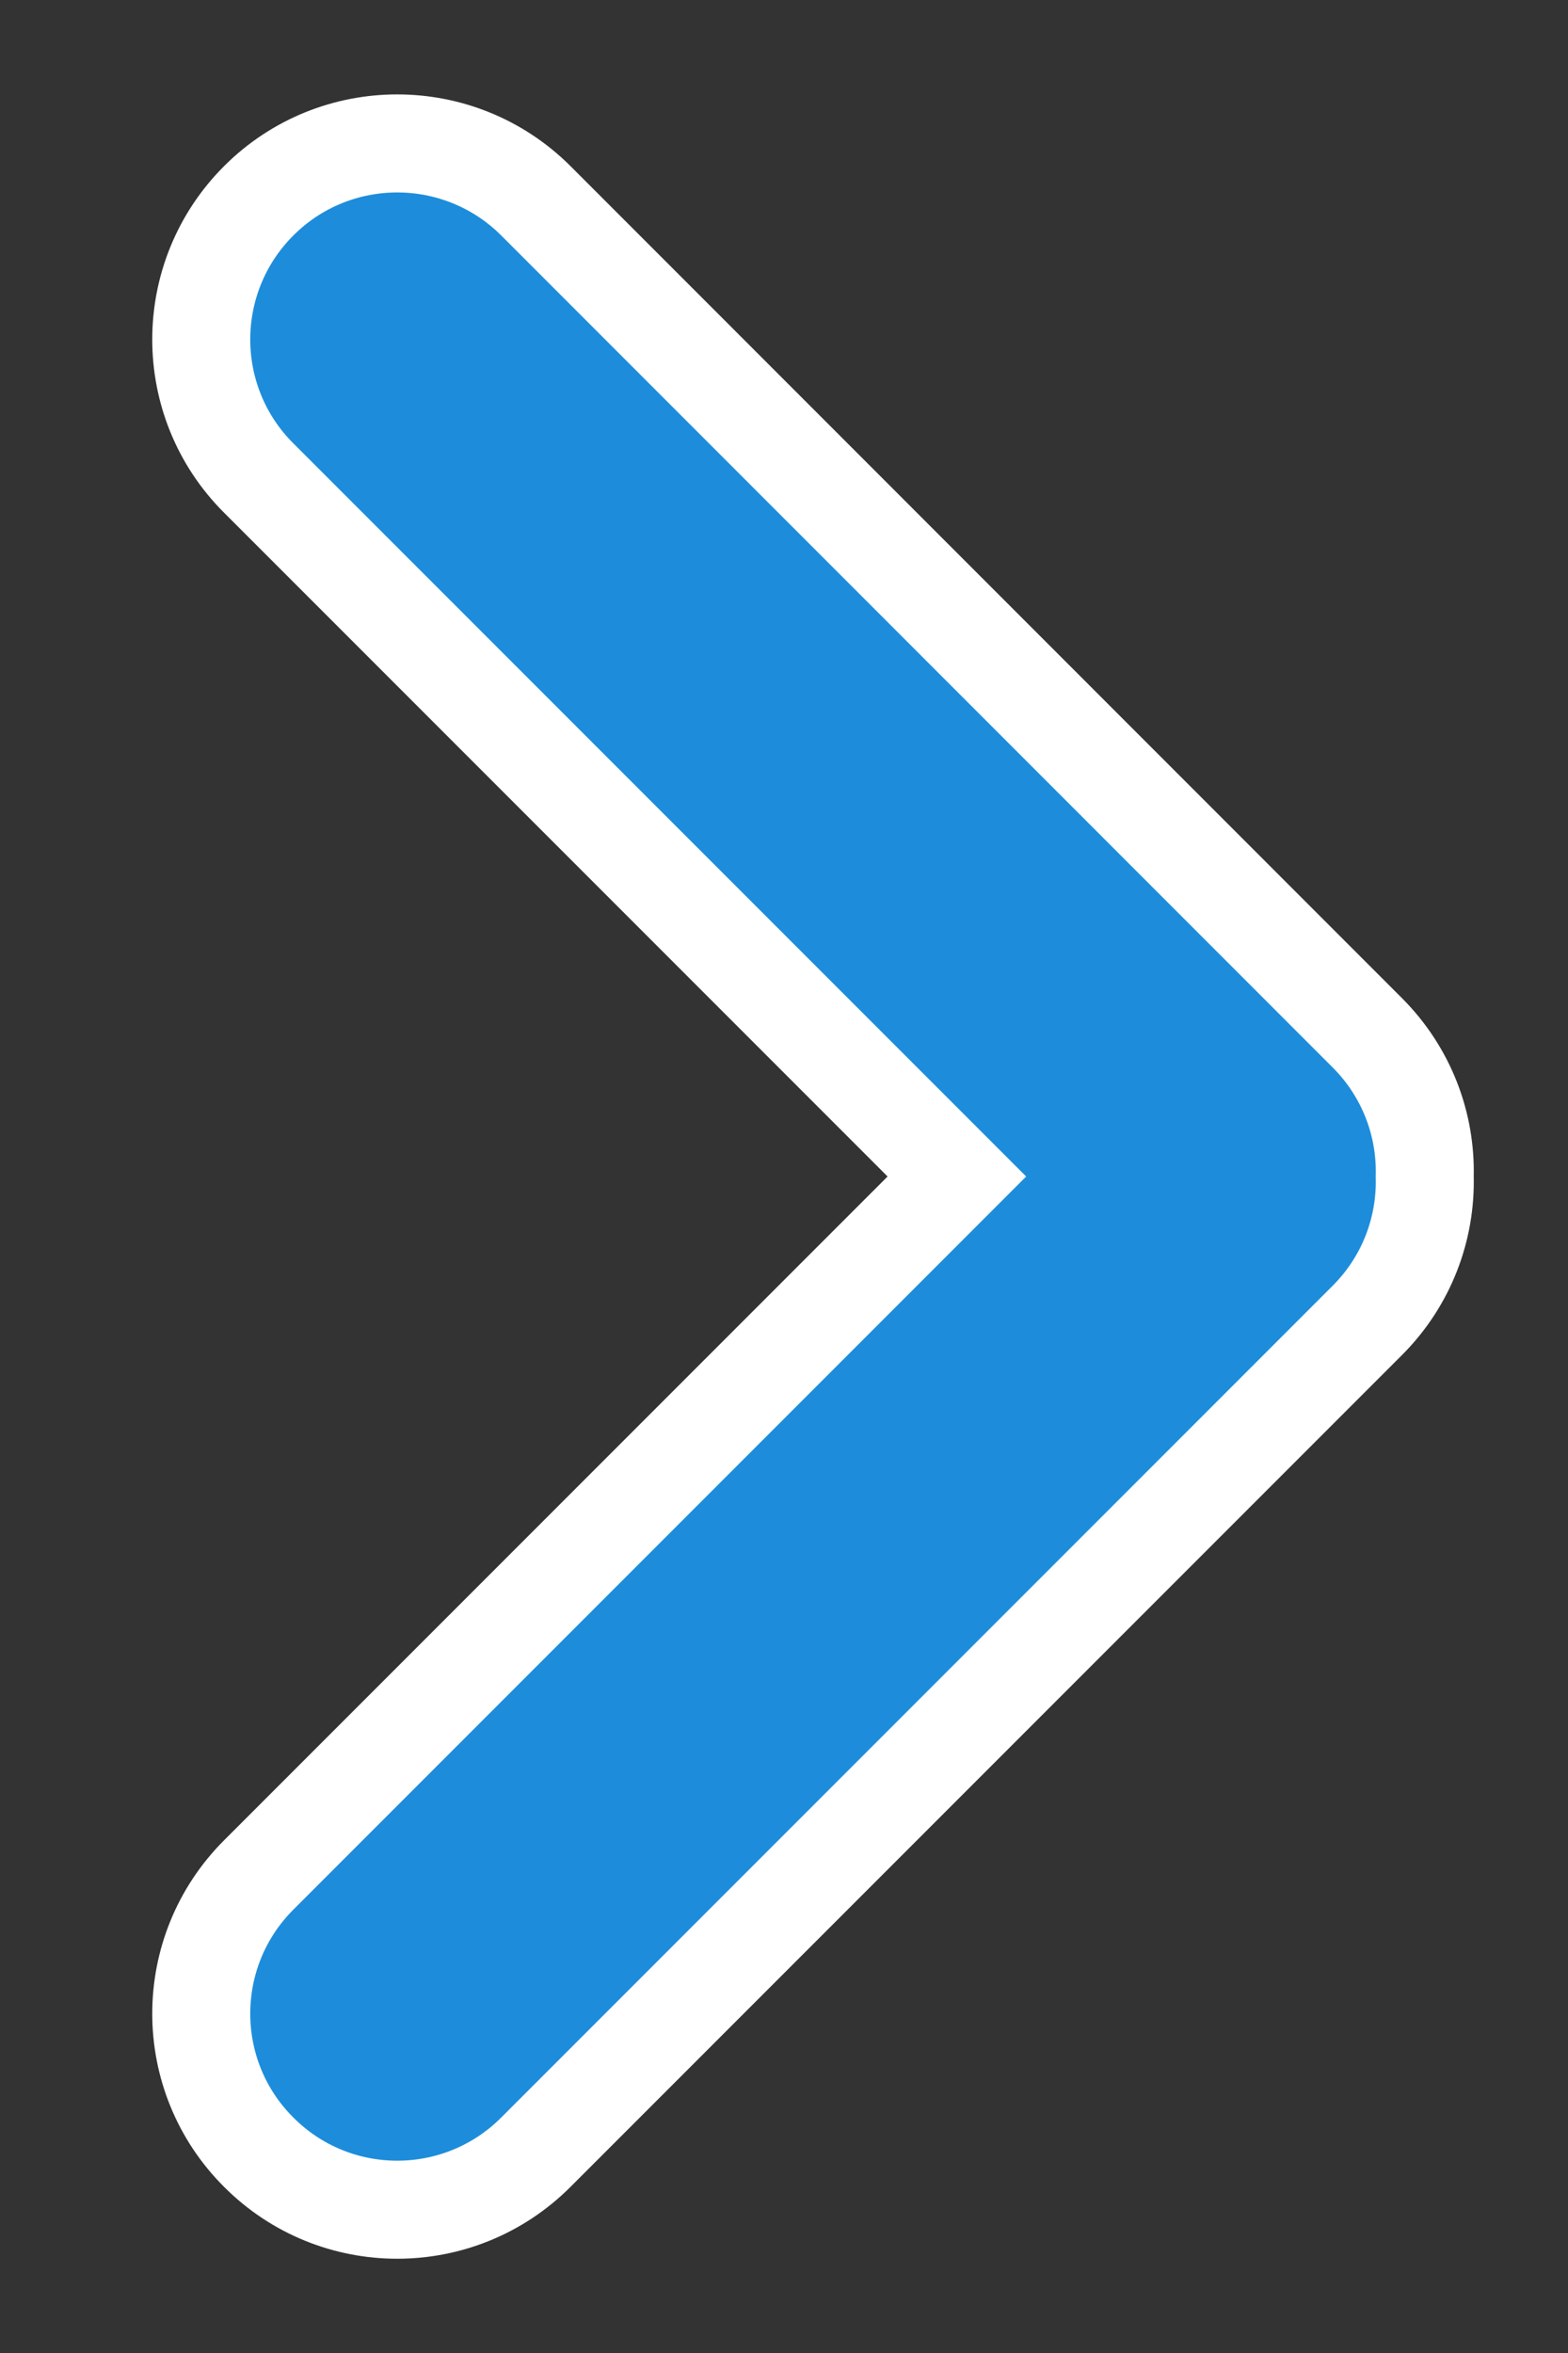 <svg xmlns="http://www.w3.org/2000/svg" width="8" height="12" viewBox="0 0 8 12">
  <rect x="0" y="0" width="8" height="12" fill="#333333" stroke="none"/>
  <path fill="#1D8DDB" fill-rule="evenodd" stroke="#FFF" stroke-width=".5" d="M242.148,32.734 L245.71,29.172 C246.1,28.781 246.733,28.781 247.124,29.172 C247.514,29.562 247.514,30.195 247.124,30.586 L242.881,34.828 C242.679,35.03 242.412,35.128 242.148,35.121 C241.883,35.128 241.616,35.03 241.414,34.828 L237.172,30.586 C236.781,30.195 236.781,29.562 237.172,29.172 C237.562,28.781 238.195,28.781 238.586,29.172 L242.148,32.734 Z" transform="rotate(-90 110.148 138)"/>
</svg>
